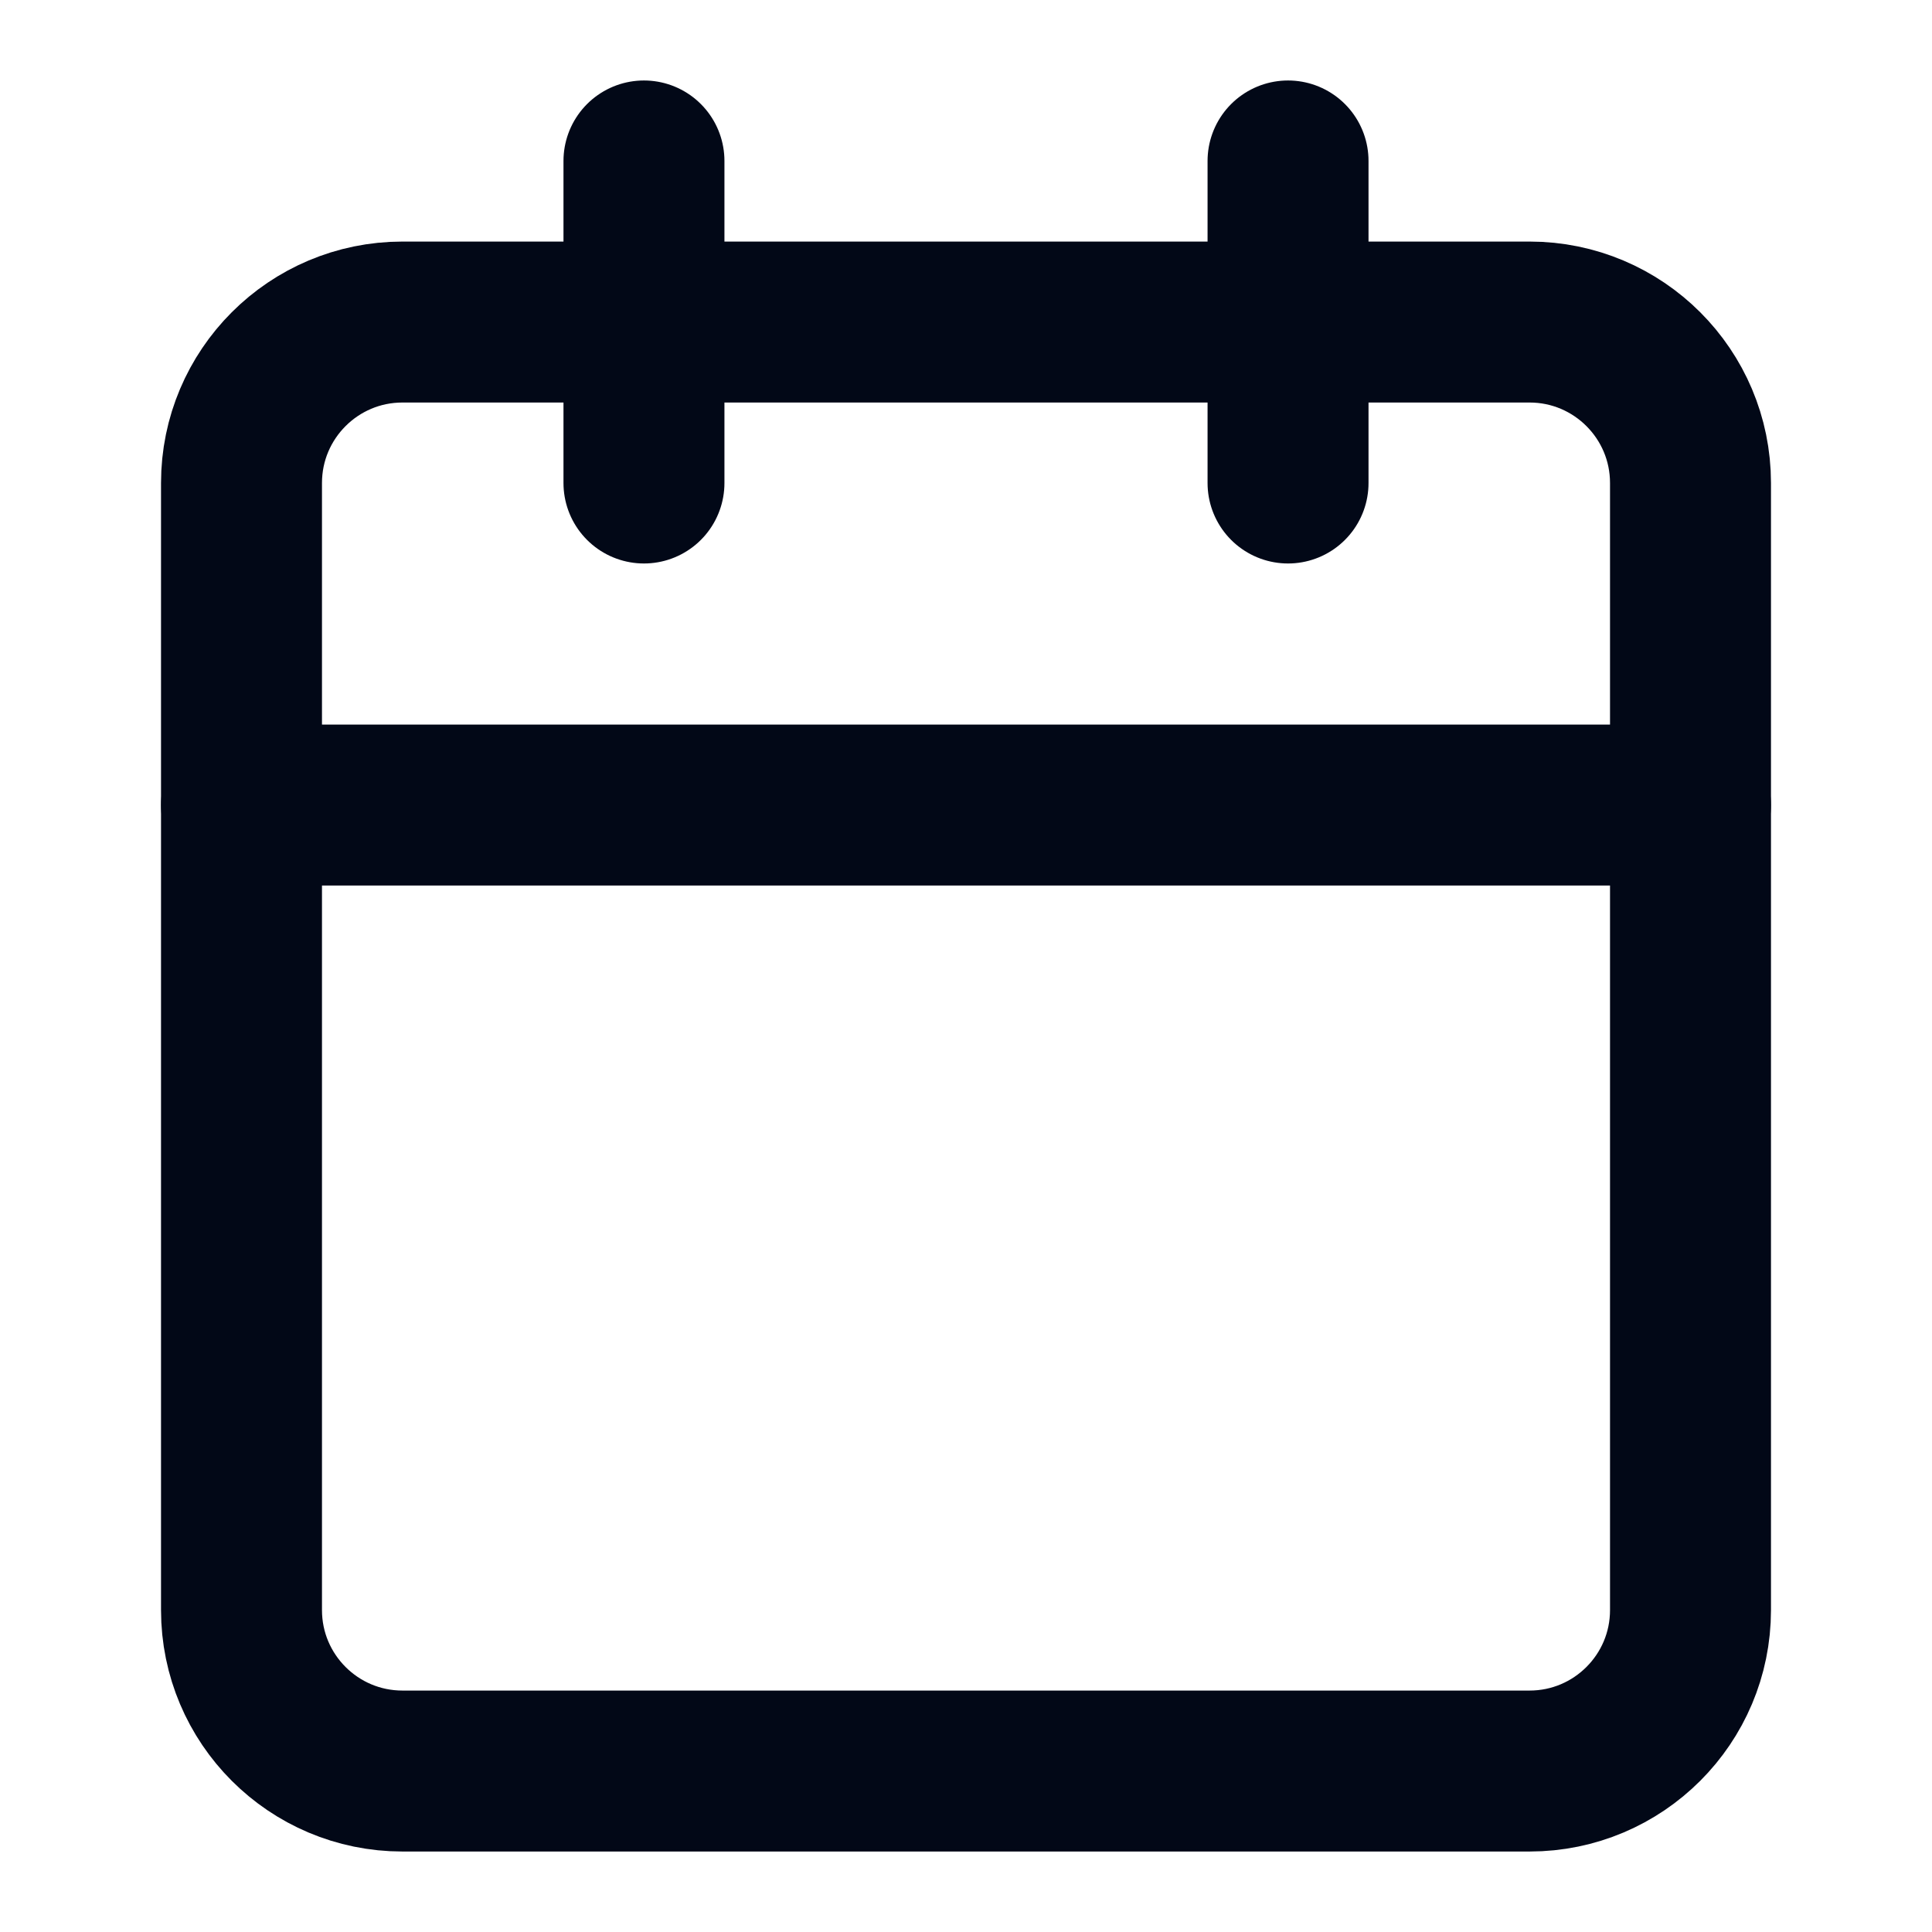 <svg width="16" height="16" viewBox="0 0 16 16" fill="none" xmlns="http://www.w3.org/2000/svg">
<path d="M5.333 1.333V4" stroke="#020817" stroke-width="1.333" stroke-linecap="round" stroke-linejoin="round"/>
<path d="M10.667 1.333V4" stroke="#020817" stroke-width="1.333" stroke-linecap="round" stroke-linejoin="round"/>
<path d="M12.667 2.667H3.333C2.597 2.667 2 3.264 2 4V13.334C2 14.07 2.597 14.667 3.333 14.667H12.667C13.403 14.667 14 14.07 14 13.334V4C14 3.264 13.403 2.667 12.667 2.667Z" stroke="#020817" stroke-width="1.333" stroke-linecap="round" stroke-linejoin="round"/>
<path d="M2 6.667H14" stroke="#020817" stroke-width="1.333" stroke-linecap="round" stroke-linejoin="round"/>
</svg>

